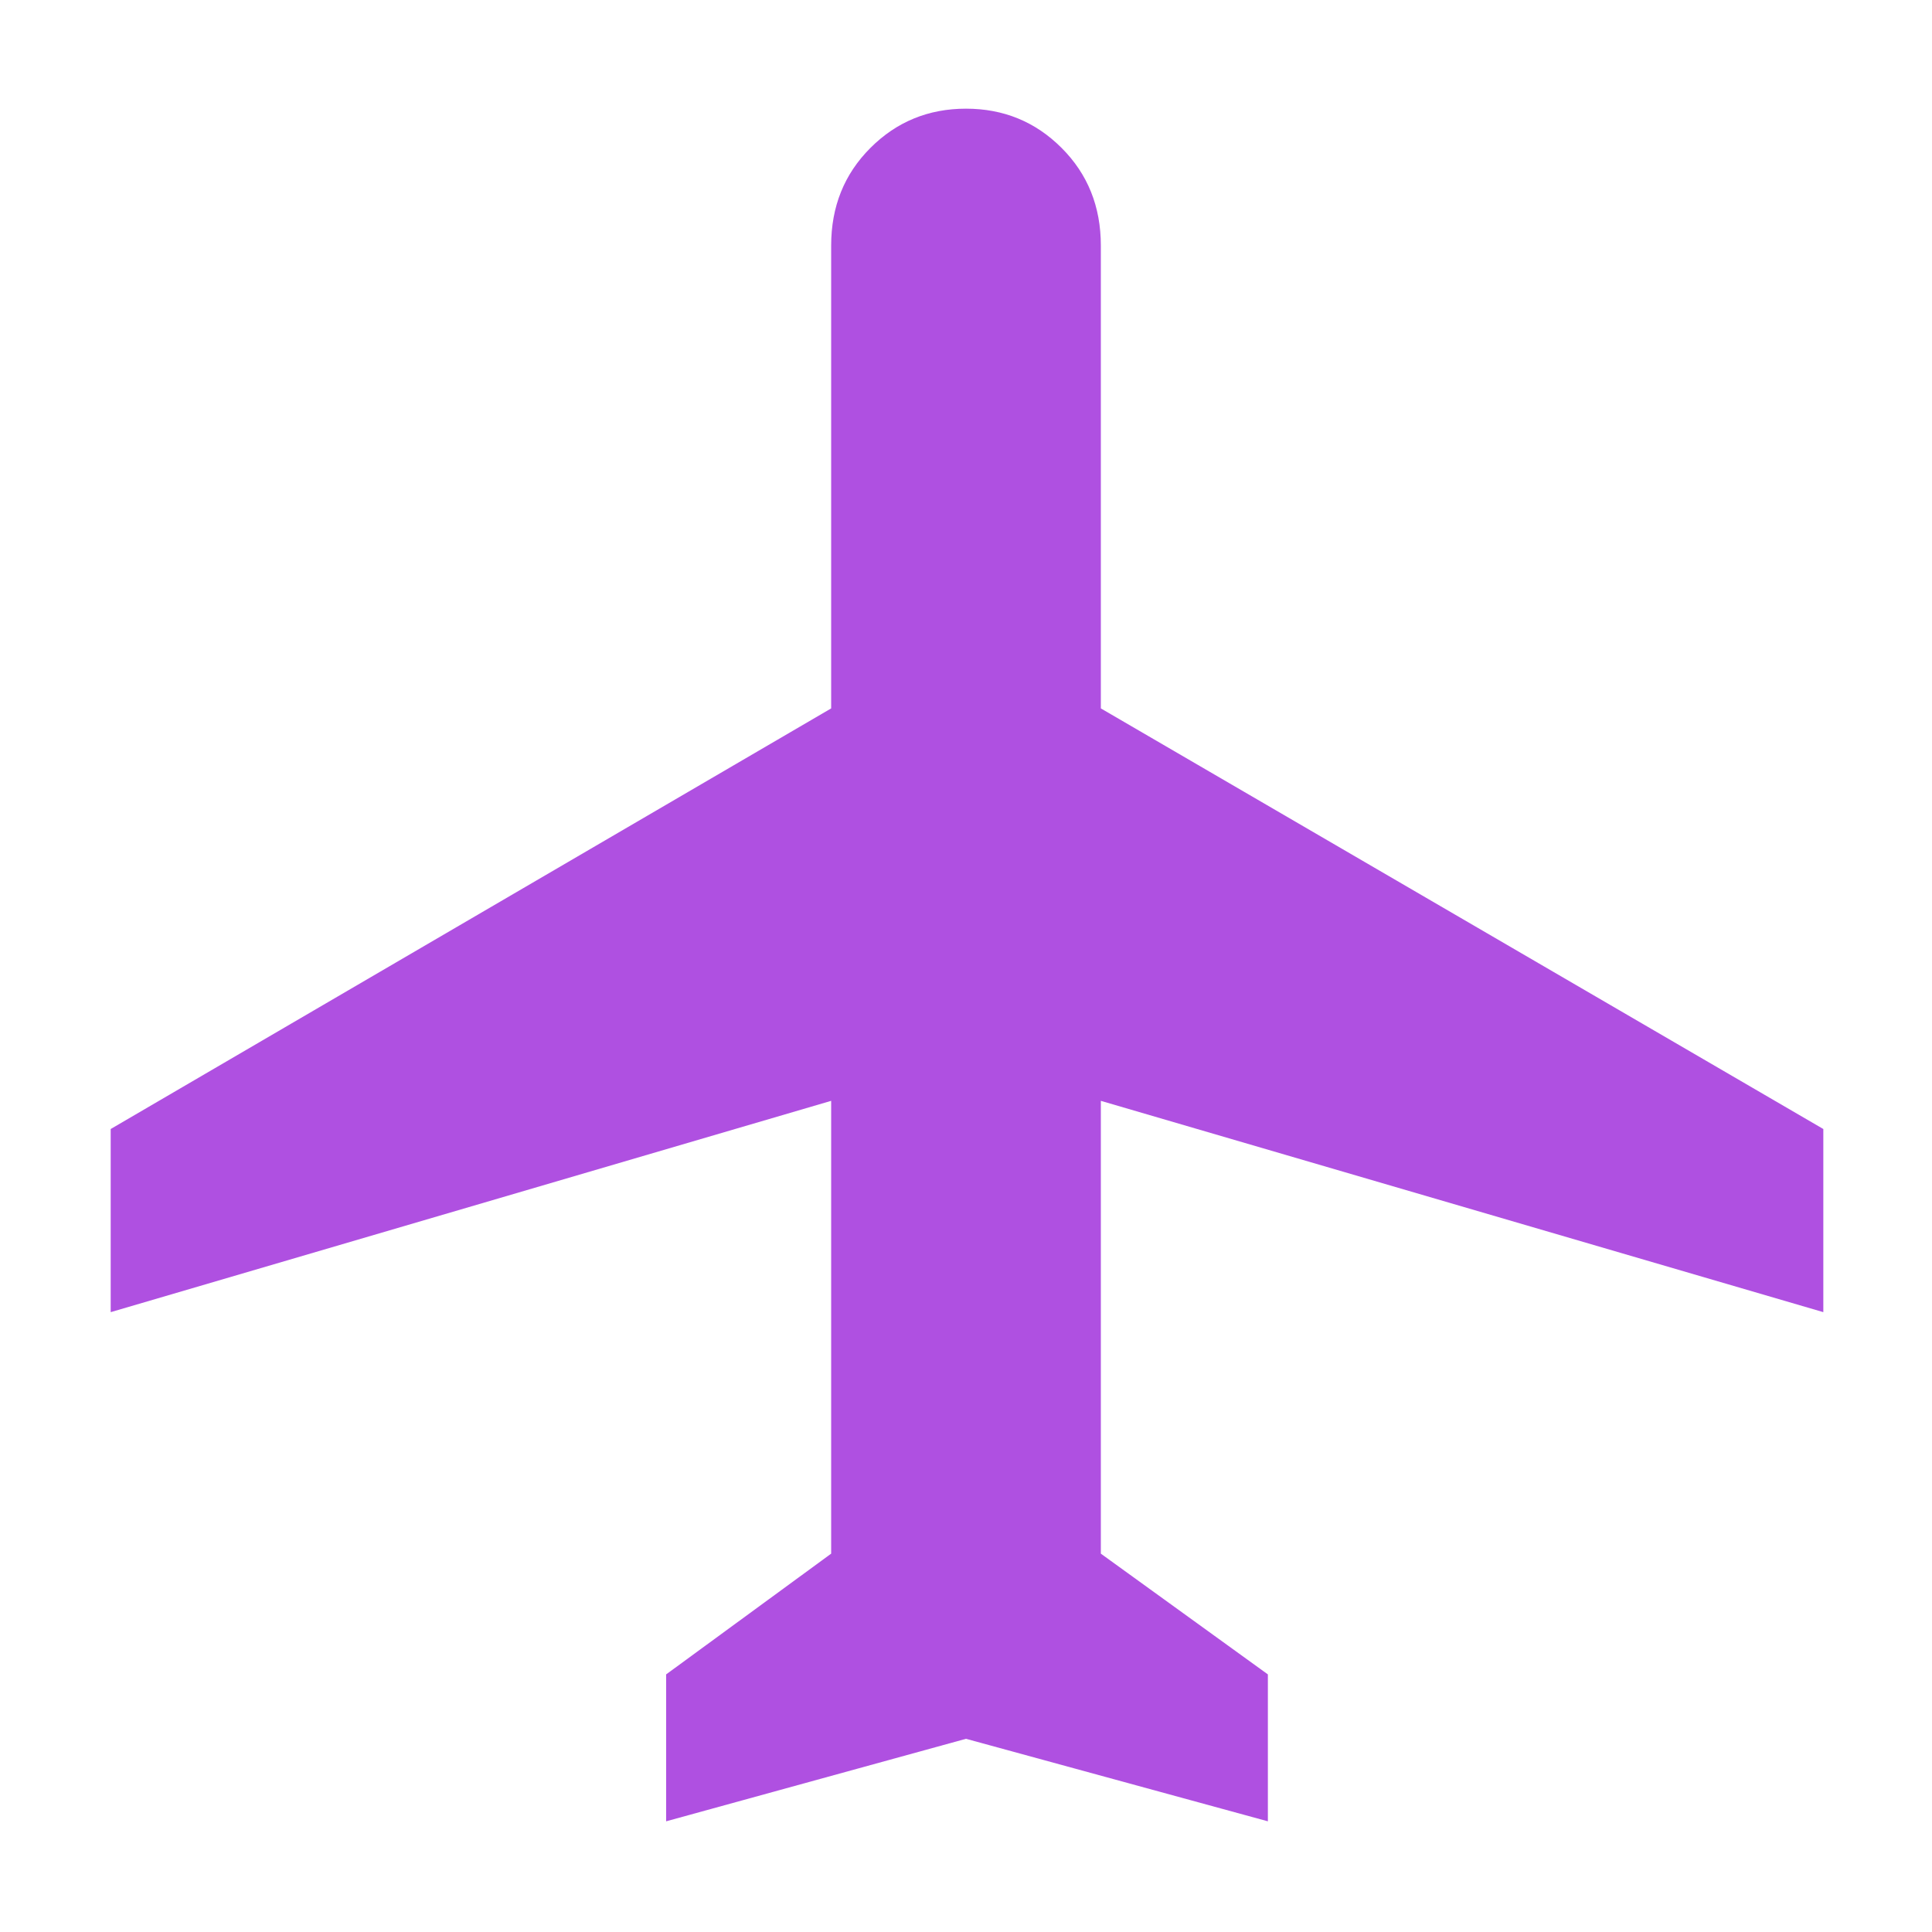 <svg xmlns="http://www.w3.org/2000/svg" height="48" viewBox="0 -960 960 960" width="48"><path fill="rgb(175, 80, 225)" d="M331-55v-73l82-60v-225L55-308v-91l358-209v-230q0-29 19.5-48.5T480-906q28 0 47.5 19.5T547-838v230l359 209v91L547-413v225l83 60v73L480-96 331-55Z"/></svg>